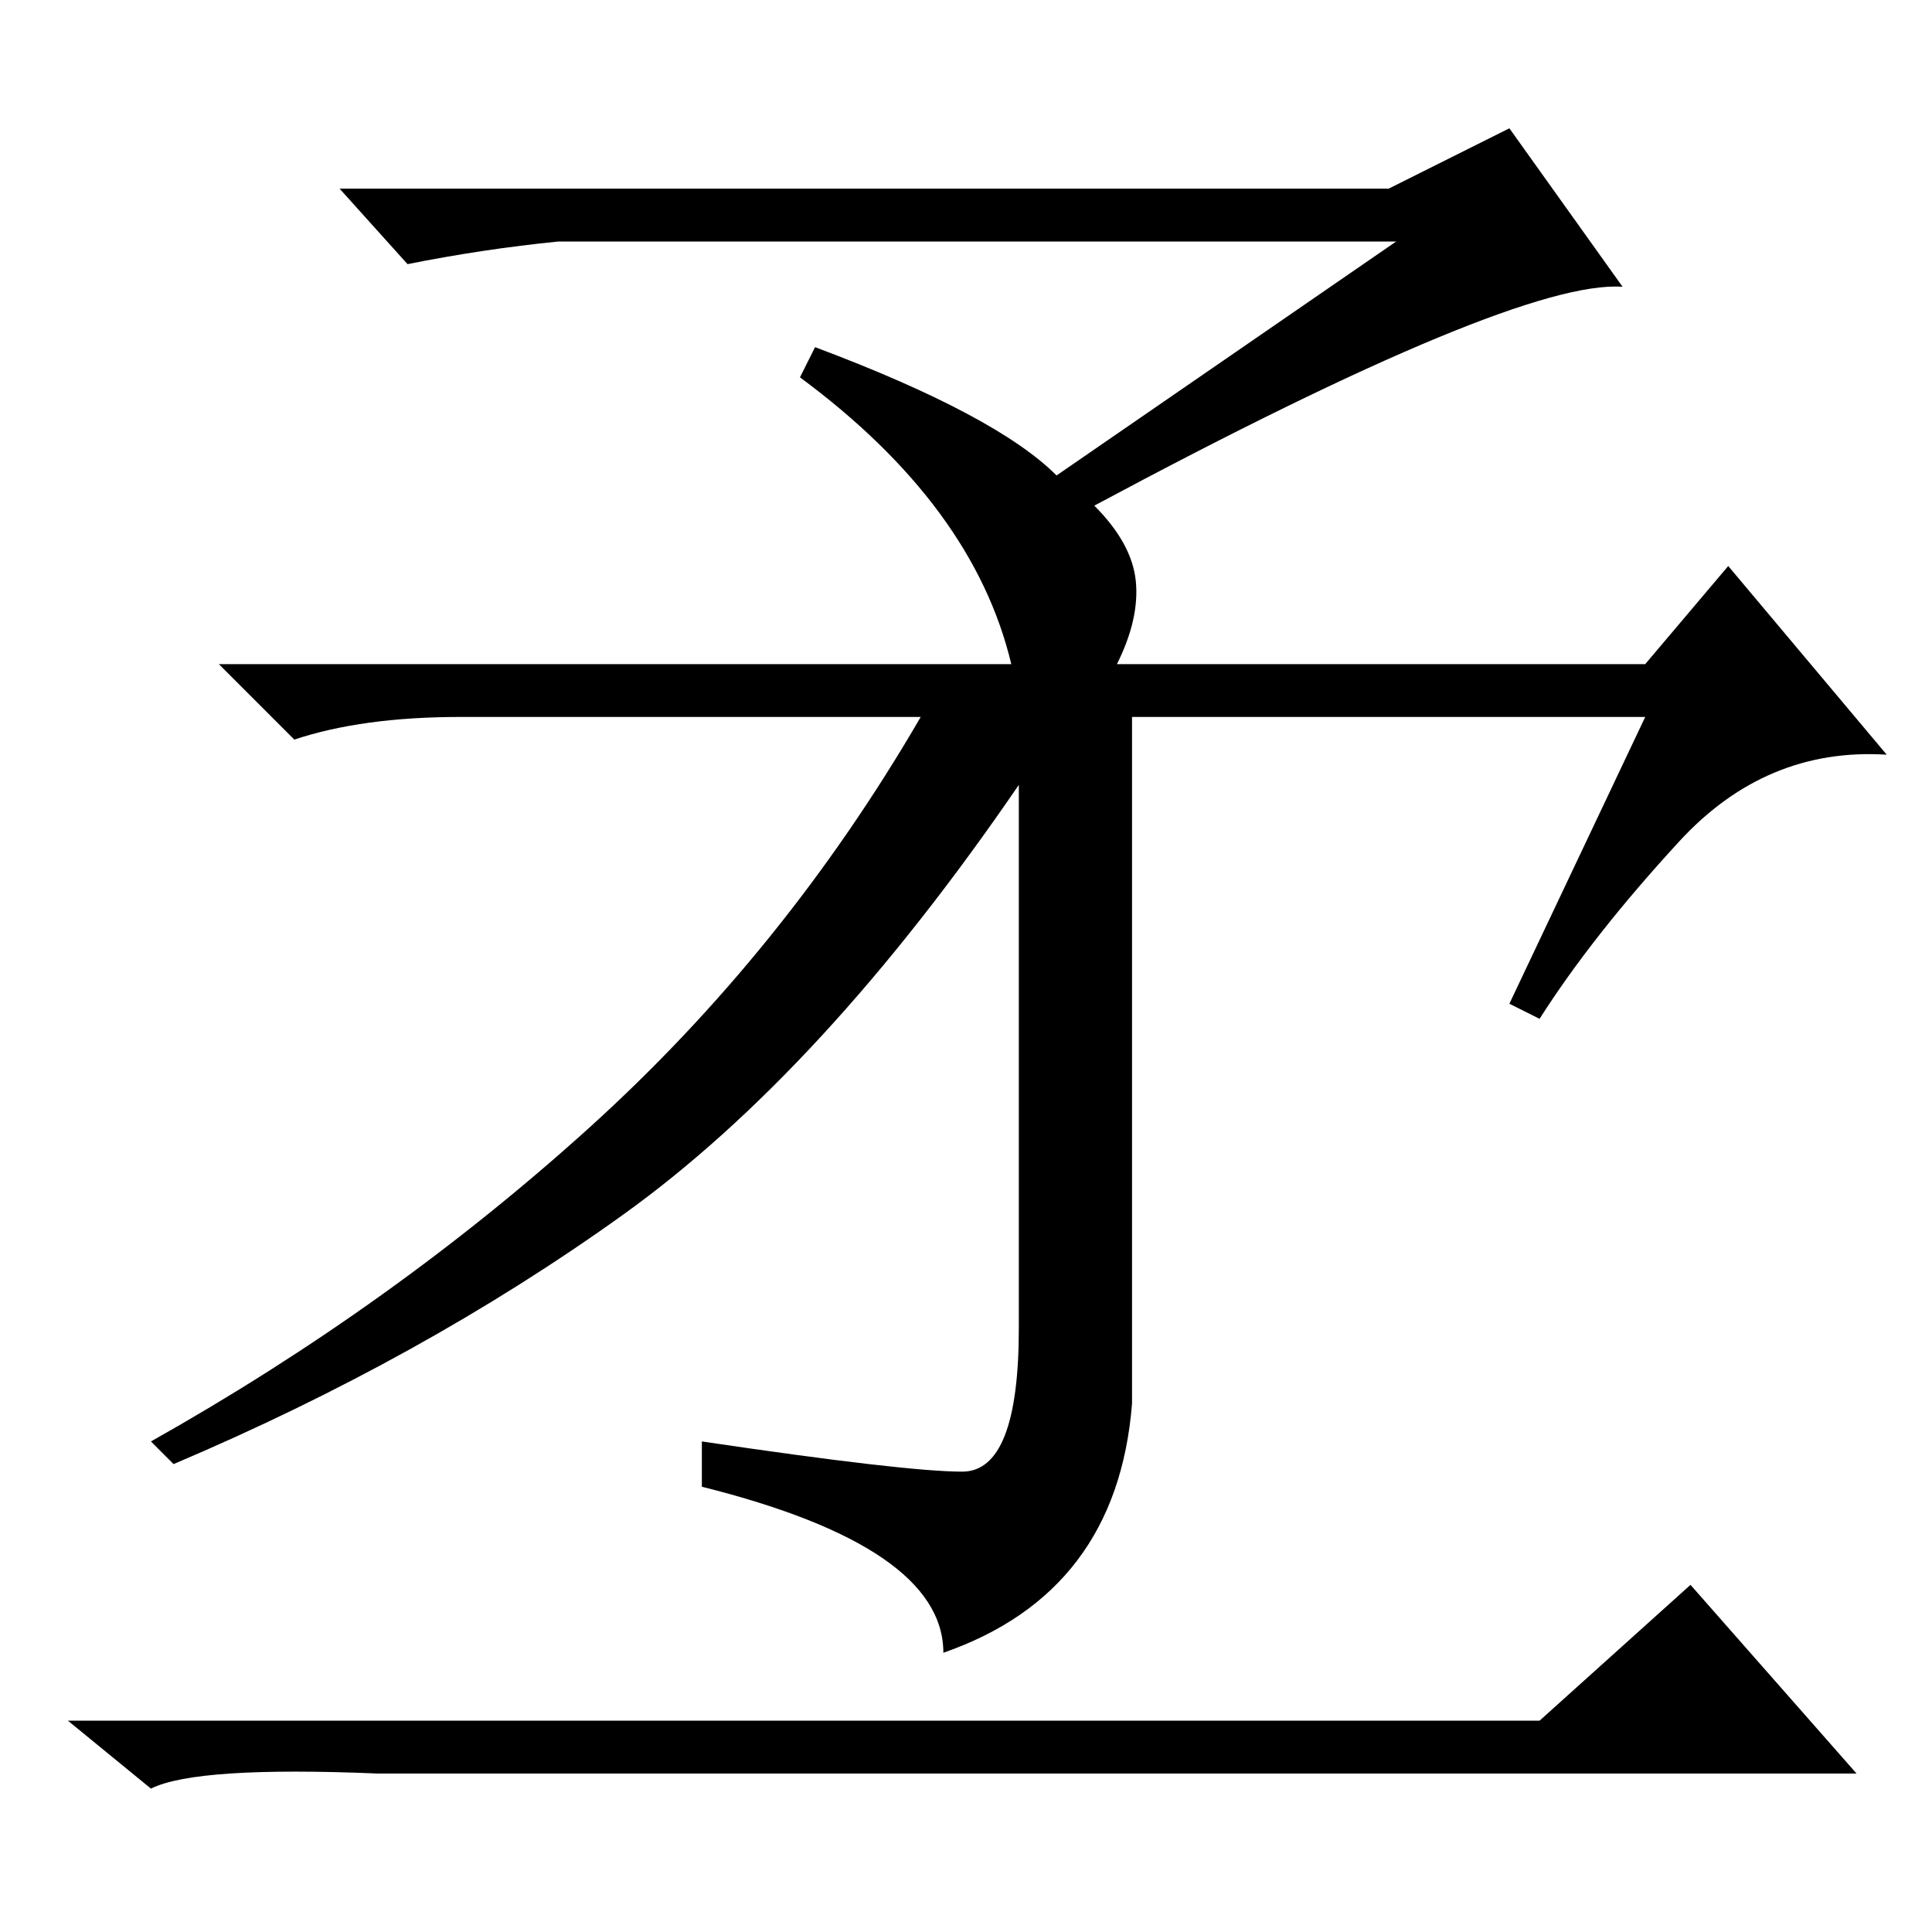 <?xml version="1.0" standalone="no"?>
<!DOCTYPE svg PUBLIC "-//W3C//DTD SVG 1.1//EN" "http://www.w3.org/Graphics/SVG/1.1/DTD/svg11.dtd" >
<svg xmlns="http://www.w3.org/2000/svg" xmlns:xlink="http://www.w3.org/1999/xlink" version="1.1" viewBox="0 -36 256 256">
  <g transform="matrix(1 0 0 -1 0 220)">
   <path fill="currentColor"
d="M185 224h-111q-10 -1 -20 -3l-9 10h139l16 8l15 -21q-14 1 -70 -29q5 -5 5.5 -10t-2.5 -11h70l11 13l21 -25q-16 1 -27.5 -11.5t-18.5 -23.5l-4 2l18 38h-68v-91q-2 -25 -25 -33q0 14 -32 22v6q27 -4 34.5 -4t7.5 19v72q-26 -38 -52.5 -57t-59.5 -33l-3 3q32 18 58 41.5
t44 54.5h-61q-13 0 -22 -3l-10 10h105q-5 21 -28 38l2 4q24 -9 32 -17zM204 28l20 18l22 -25h-196q-24 1 -30 -2l-11 9h195z" />
  </g>

</svg>
